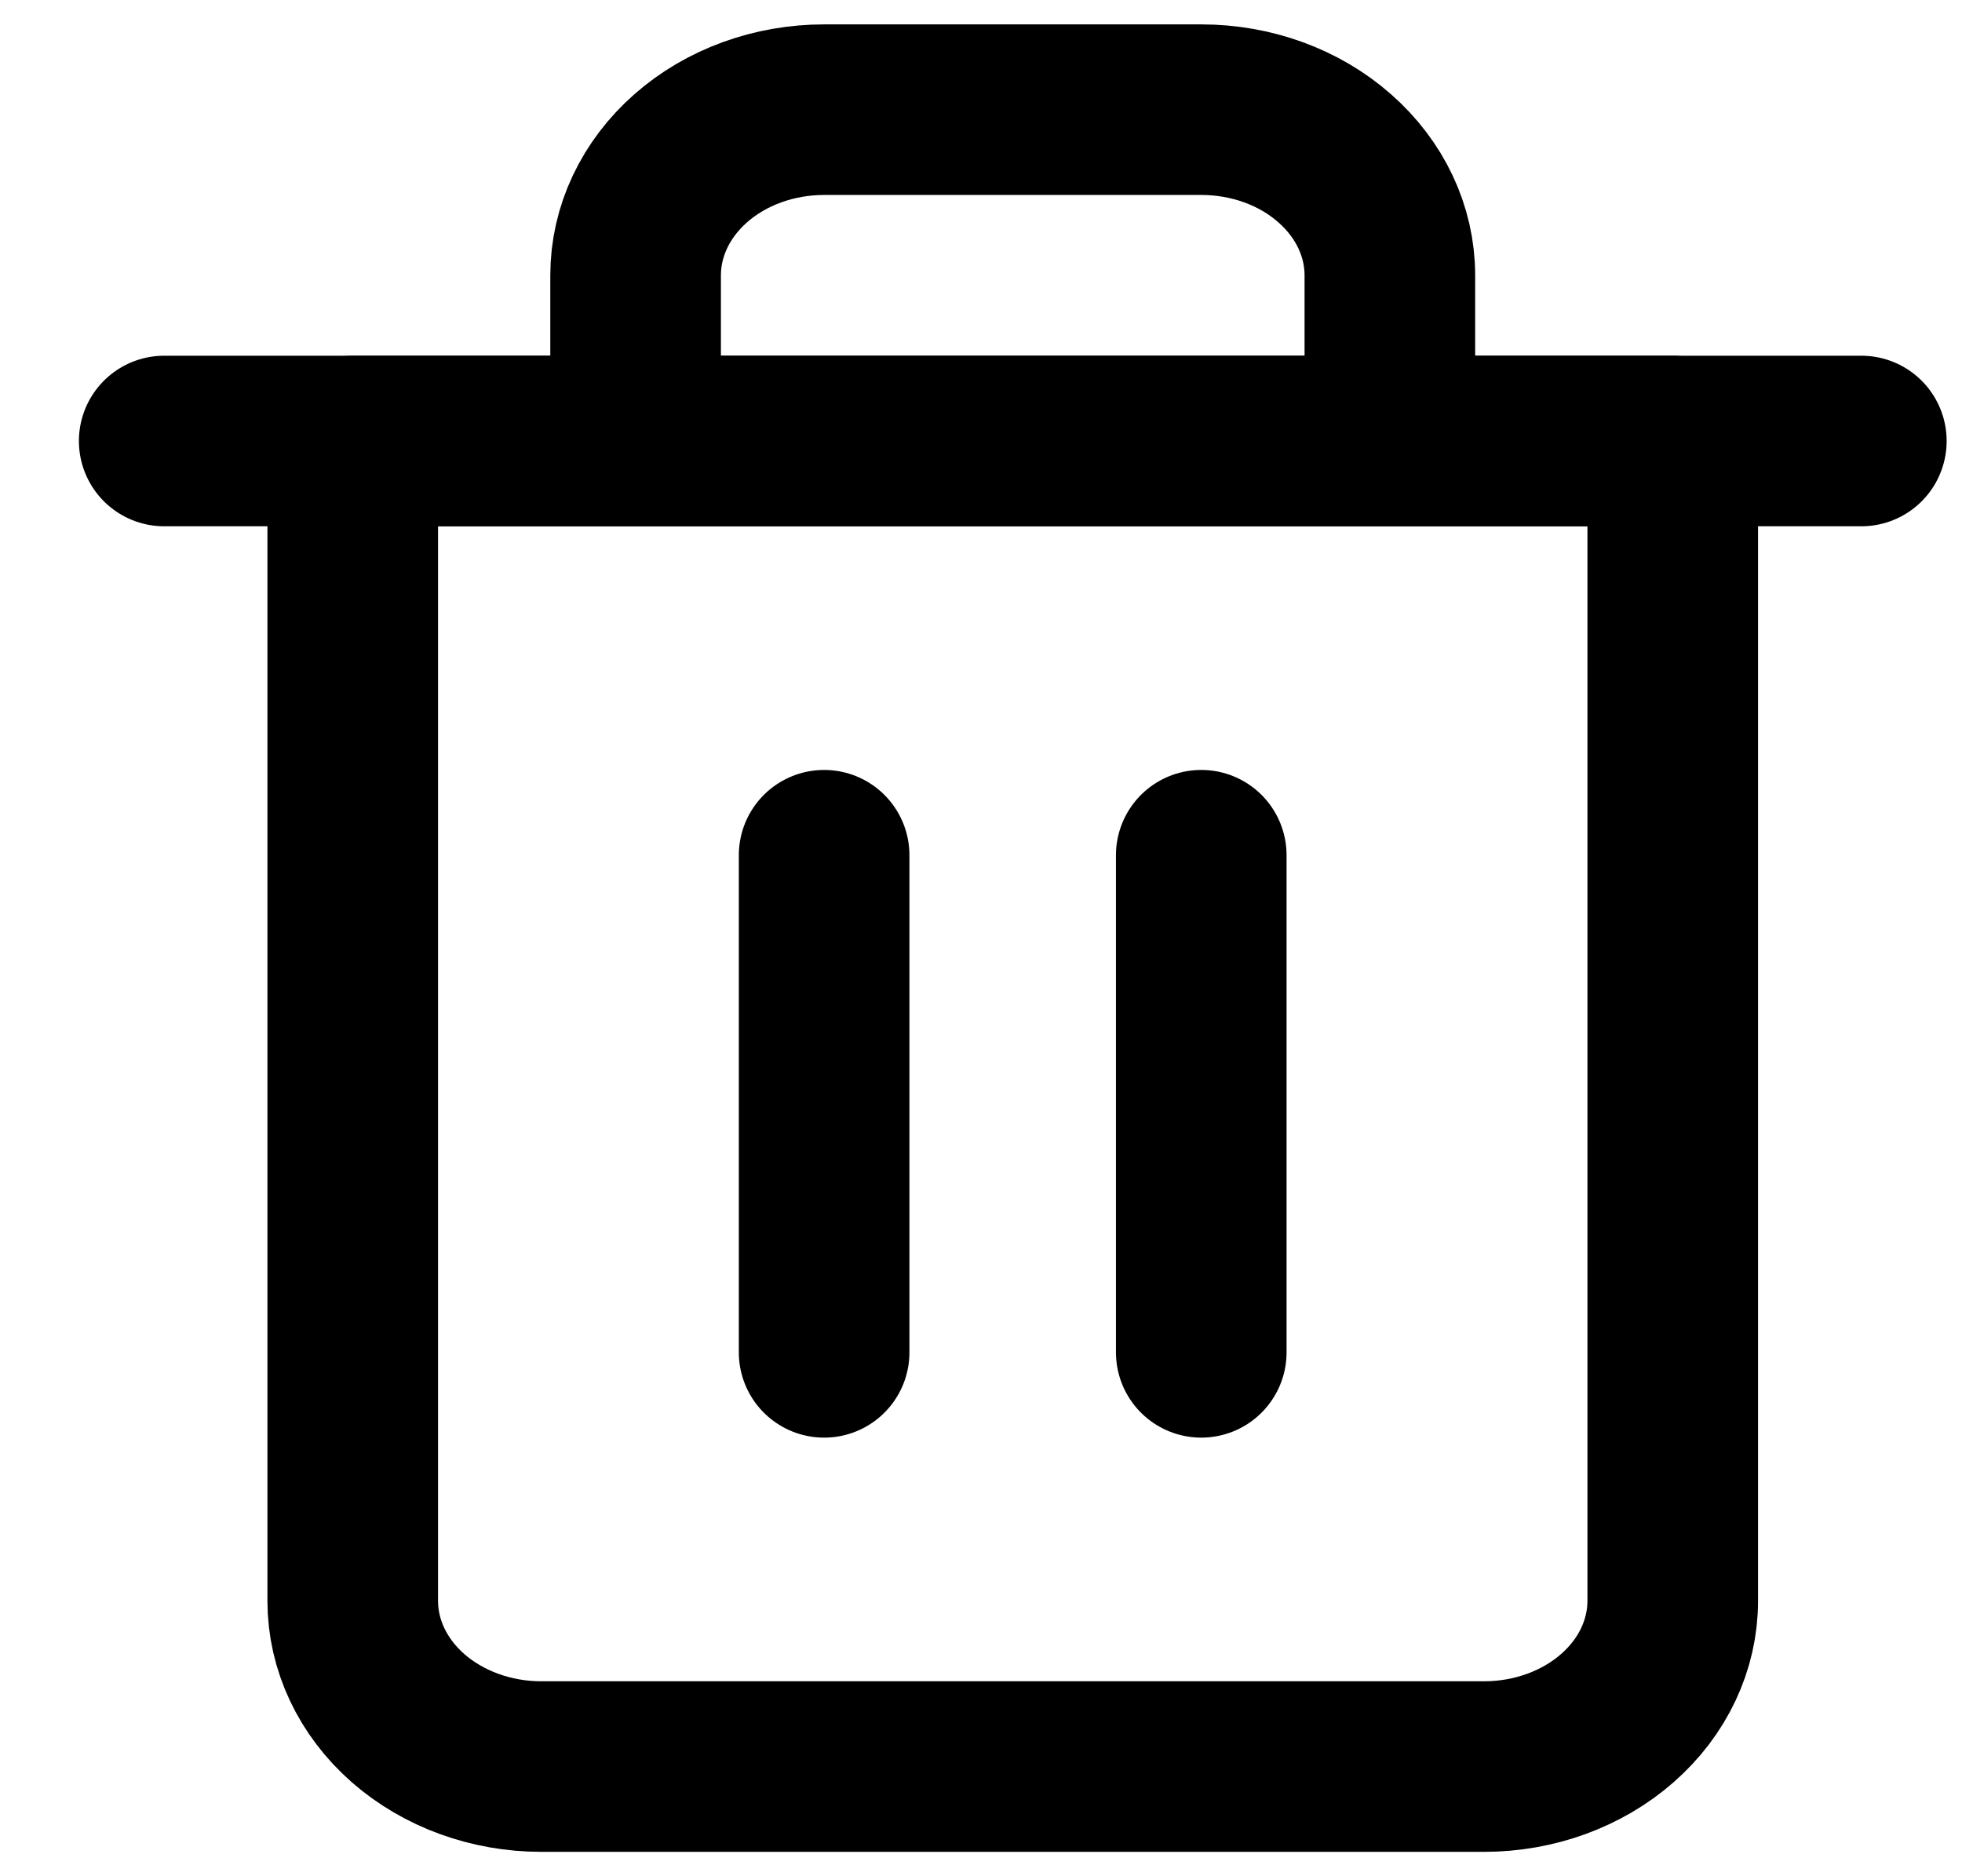 <svg width="23" height="22" viewBox="0 0 23 22" fill="none" xmlns="http://www.w3.org/2000/svg">
<path d="M1.925 5.171H21.82" stroke="black" stroke-width="2" stroke-linecap="round" stroke-linejoin="round"/>
<path d="M7.451 5.171V3.228C7.451 2.713 7.684 2.219 8.098 1.855C8.513 1.49 9.075 1.286 9.661 1.286H14.082C14.669 1.286 15.231 1.49 15.645 1.855C16.06 2.219 16.293 2.713 16.293 3.228V5.171M19.609 5.171V18.771C19.609 19.287 19.376 19.781 18.961 20.145C18.547 20.509 17.984 20.714 17.398 20.714H6.345C5.759 20.714 5.197 20.509 4.782 20.145C4.368 19.781 4.135 19.287 4.135 18.771V5.171H19.609Z" stroke="black" stroke-width="2" stroke-linecap="round" stroke-linejoin="round"/>
<path d="M9.661 10.028V15.857" stroke="black" stroke-width="2" stroke-linecap="round" stroke-linejoin="round"/>
<path d="M14.082 10.028V15.857" stroke="black" stroke-width="2" stroke-linecap="round" stroke-linejoin="round"/>
</svg>
